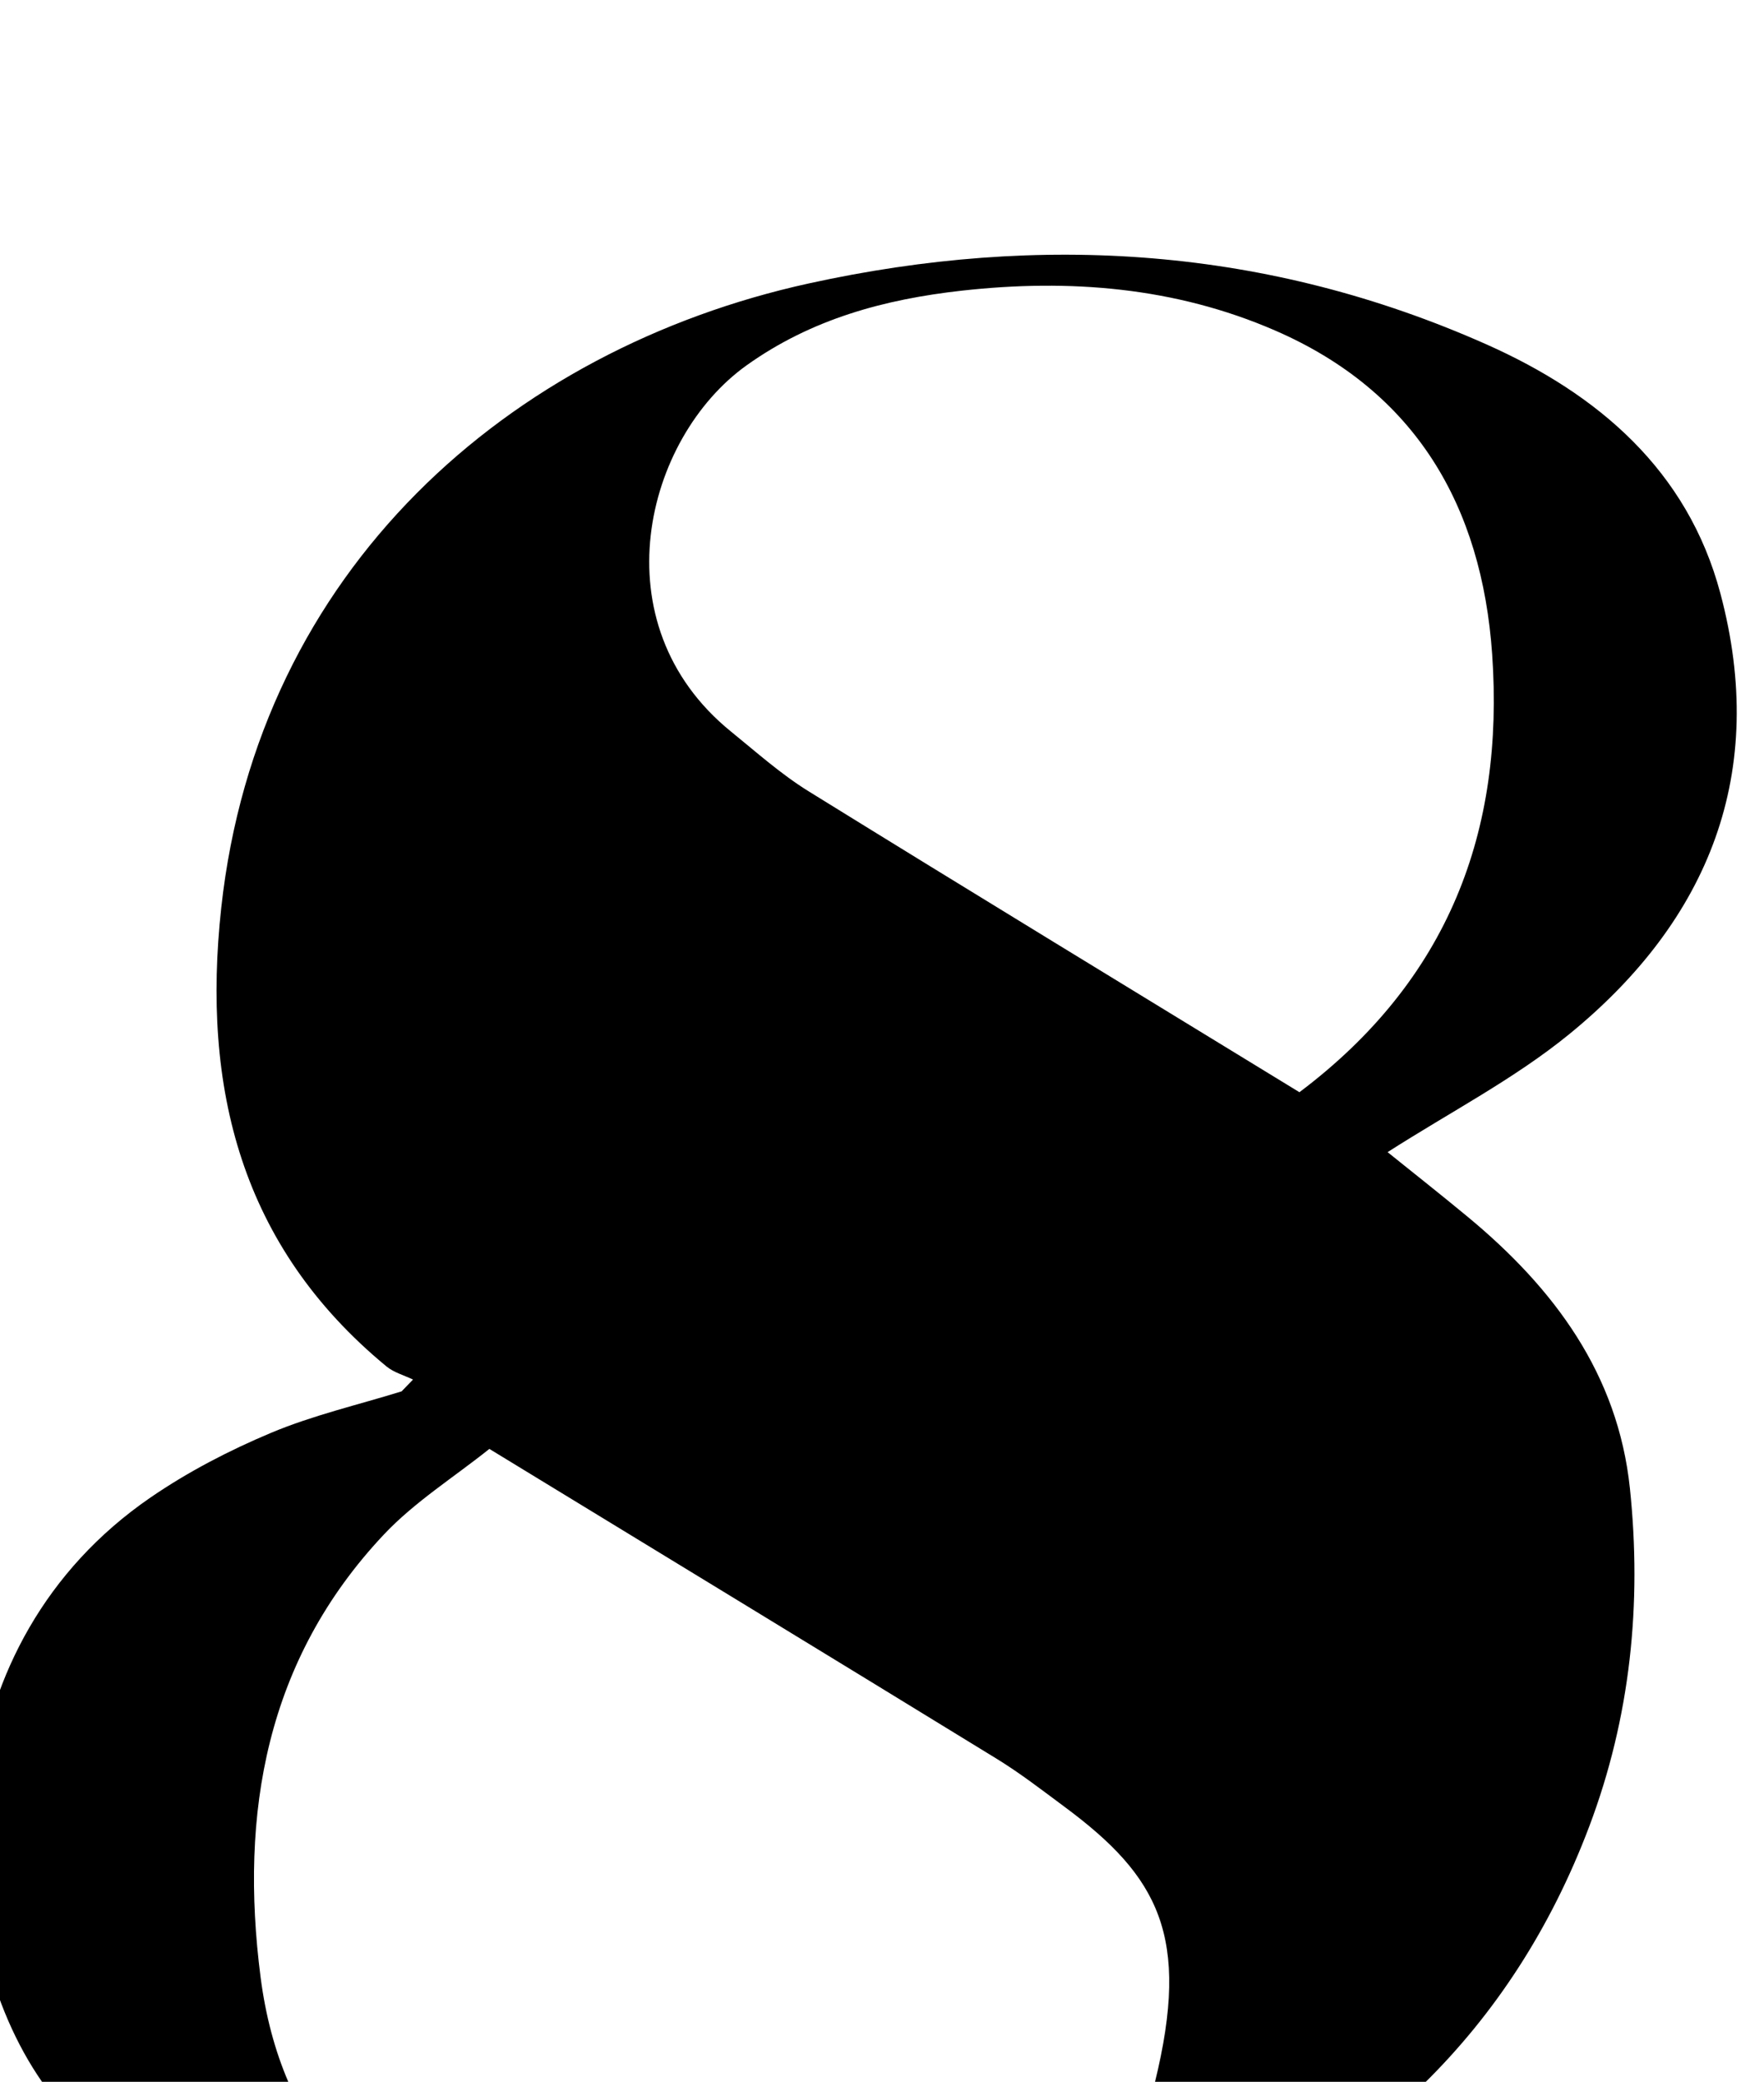 <?xml version="1.0" encoding="iso-8859-1"?>
<!-- Generator: Adobe Illustrator 25.2.1, SVG Export Plug-In . SVG Version: 6.00 Build 0)  -->
<svg version="1.1" xmlns="http://www.w3.org/2000/svg" xmlns:xlink="http://www.w3.org/1999/xlink" x="0px" y="0px"
	 viewBox="0 0 179.422 211.699" style="enable-background:new 0 0 179.422 211.699;" xml:space="preserve">
<g>
	<path d="M42.008,140.288c-0.908-0.439-1.949-0.717-2.705-1.34c-14.815-12.223-18.799-28.337-16.797-46.654
		c3.756-34.36,29.268-56.782,59.767-63.474c23.606-5.18,46.683-3.677,68.887,6.186c11.368,5.05,20.484,12.81,23.823,25.328
		c4.859,18.211-1.109,33.207-15.383,44.841c-5.583,4.551-12.124,7.925-18.464,11.986c2.552,2.056,5.4,4.298,8.189,6.61
		c8.742,7.244,15.239,15.953,16.457,27.573c1.23,11.727,0.062,23.28-4.14,34.401c-7.84,20.749-22.745,34.781-42.944,42.778
		c-29.433,11.652-59.427,11.985-89.361,1.578c-10.43-3.626-19.329-9.657-25.538-19.104c-10.265-15.619-9.98-43.956,11.497-58.707
		c3.81-2.617,8.008-4.795,12.274-6.586c4.264-1.79,8.839-2.841,13.278-4.217C41.235,141.087,41.621,140.688,42.008,140.288z
		 M49.775,147.339c-3.597,2.878-7.597,5.382-10.727,8.704c-12.001,12.739-14.691,28.364-12.543,45.017
		c2.02,15.653,11.178,25.652,26.276,29.889c14.887,4.178,29.936,4.25,44.822-0.046c9.858-2.845,17.317-8.773,19.864-19.14
		c3.658-14.886,0.372-20.934-9.16-28.006c-2.271-1.685-4.518-3.427-6.924-4.903C84.518,168.506,67.613,158.221,49.775,147.339z
		 M132.169,111.067c15.2-11.434,20.847-26.569,19.605-44.514c-1.046-15.104-7.786-26.749-22.111-32.958
		c-10.156-4.402-20.9-5.253-31.828-4.038c-7.861,0.874-15.297,2.881-21.891,7.591c-10.381,7.416-15.102,26.275-1.604,37.235
		c2.583,2.098,5.095,4.344,7.909,6.086C98.791,90.708,115.414,100.817,132.169,111.067z"/>
</g>
</svg>

